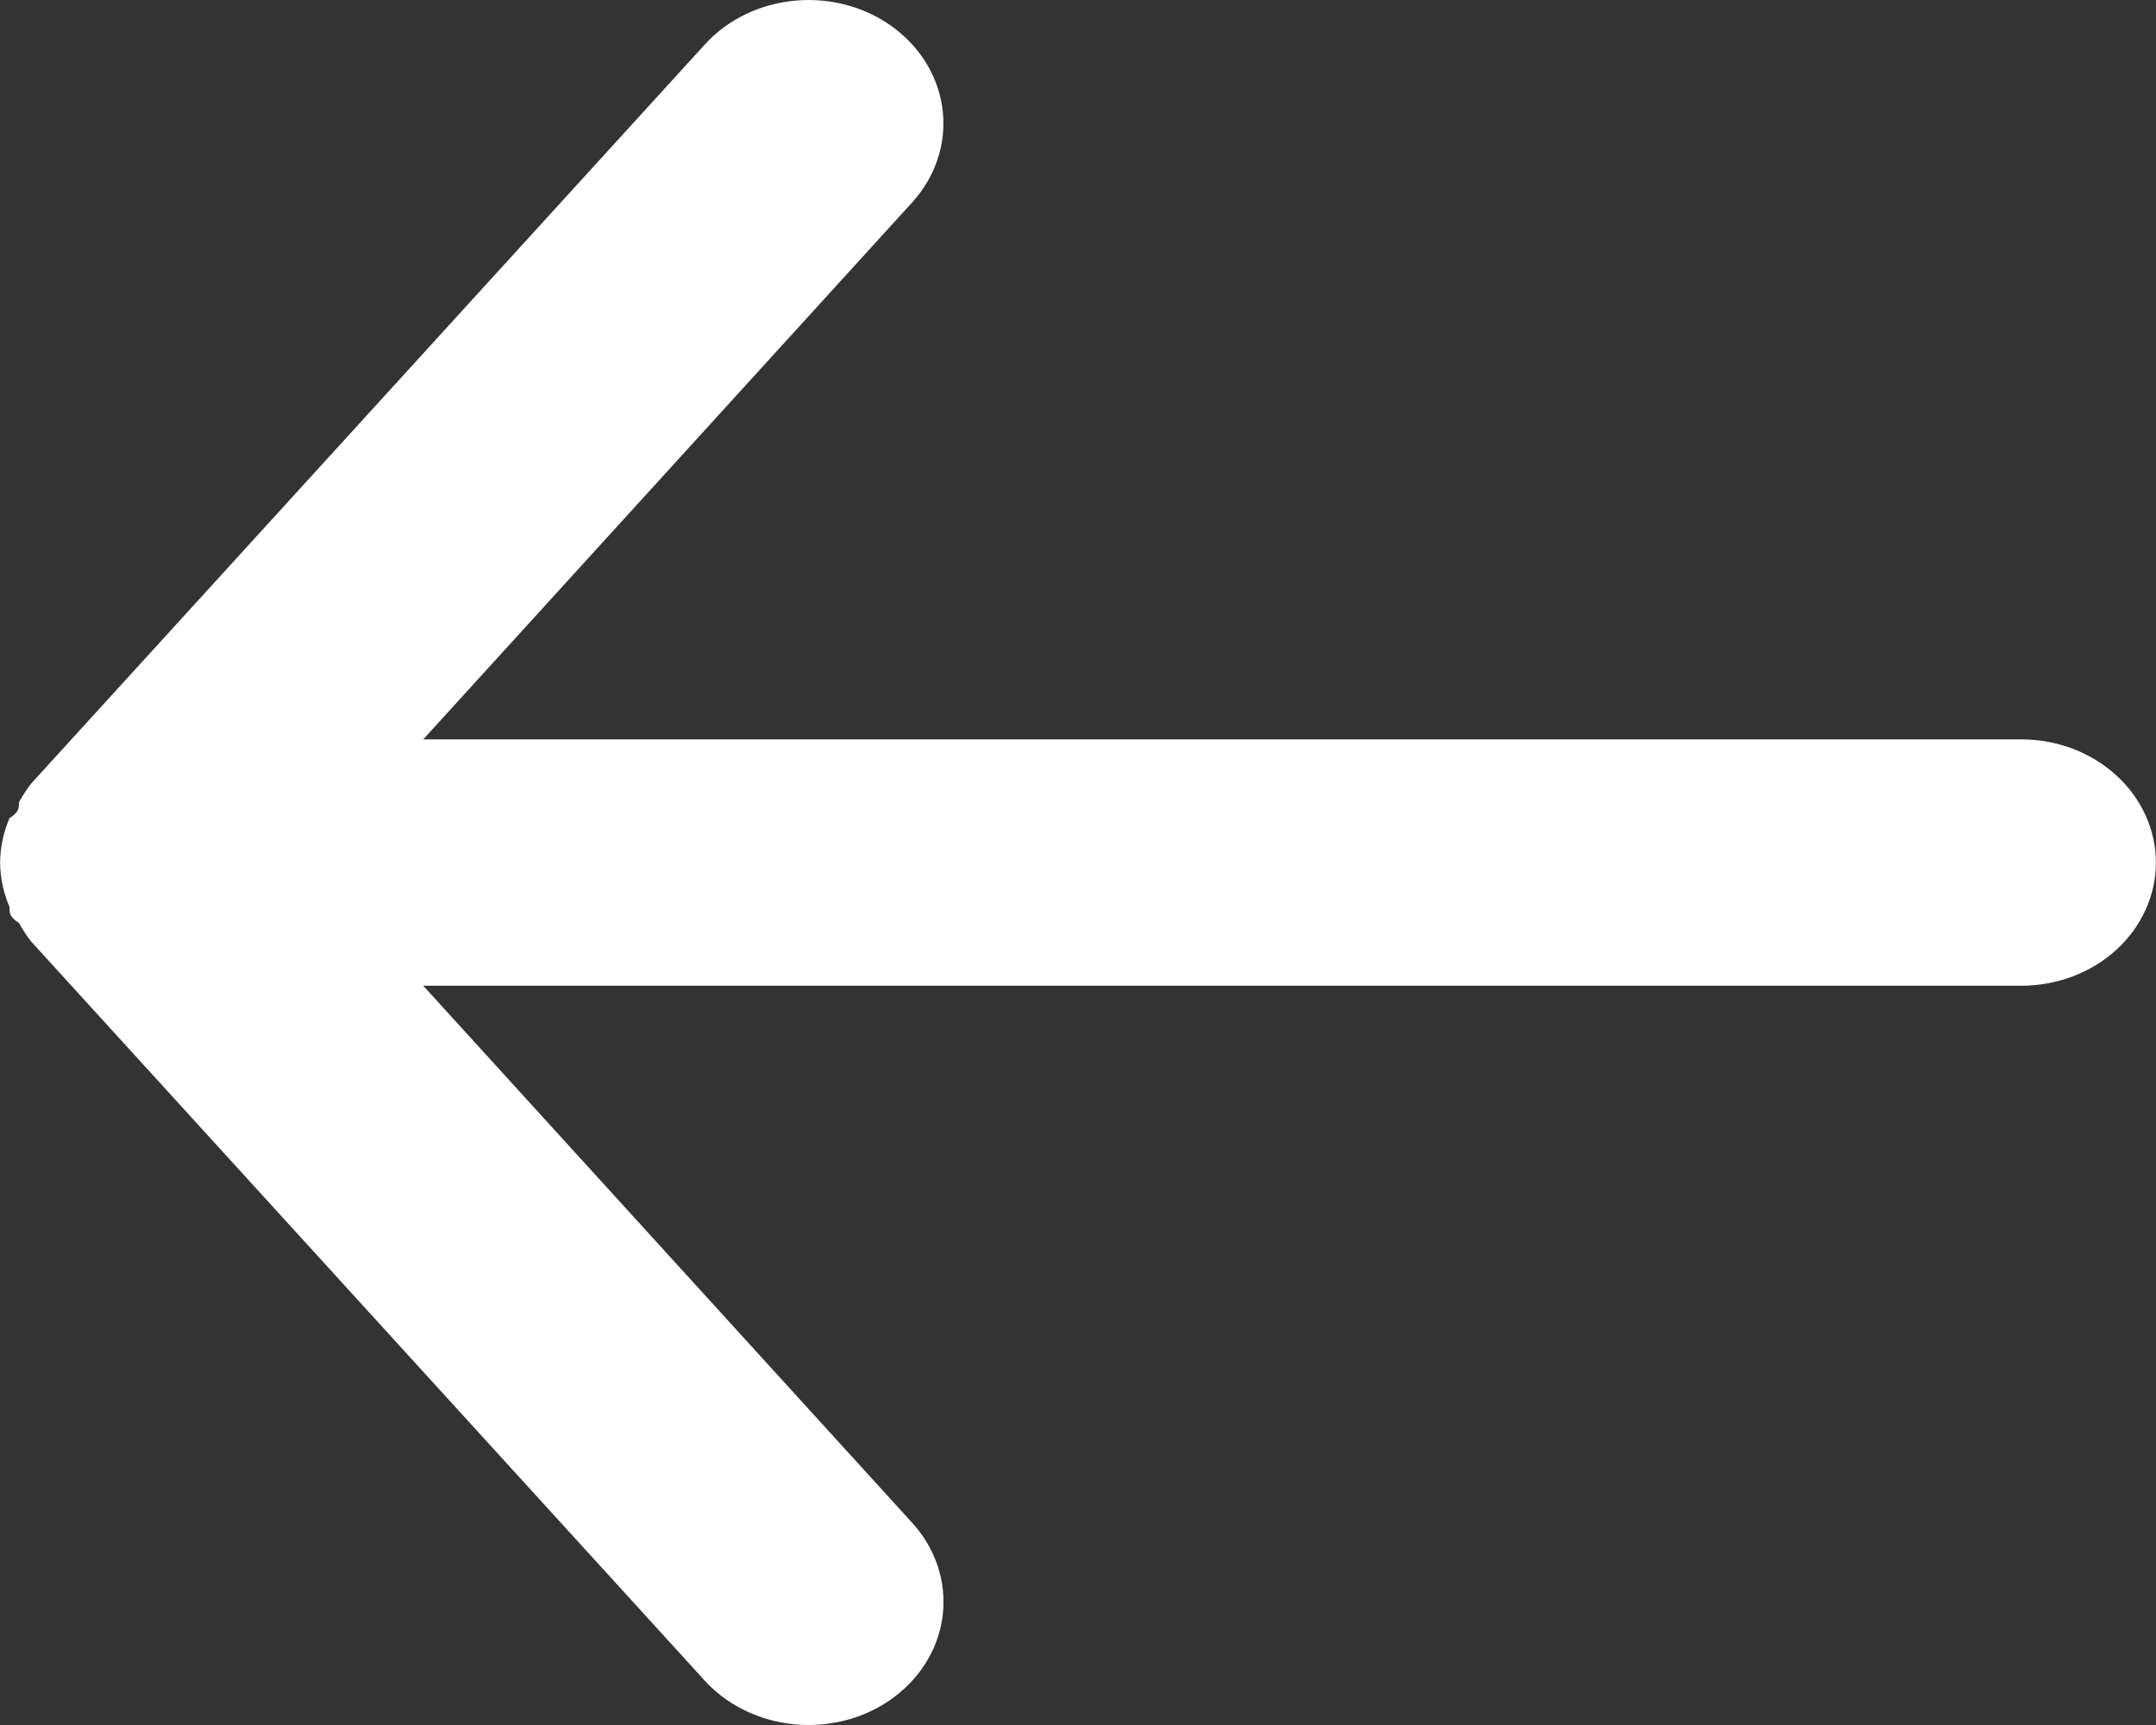 <svg width="20" height="16" viewBox="0 0 20 16" fill="none" xmlns="http://www.w3.org/2000/svg">
<rect x="0" y="0" width="20" height="16" fill="#333333" stroke="none"/>
<path d="M18.749 6.858H3.926L8.463 1.876C8.675 1.642 8.777 1.341 8.746 1.039C8.716 0.737 8.555 0.458 8.3 0.264C8.045 0.07 7.716 -0.023 7.385 0.005C7.055 0.033 6.75 0.179 6.538 0.413L0.288 7.269C0.246 7.324 0.209 7.381 0.176 7.441C0.176 7.498 0.176 7.532 0.088 7.589C0.032 7.72 0.002 7.86 0.001 8.001C0.002 8.142 0.032 8.281 0.088 8.412C0.088 8.469 0.088 8.504 0.176 8.561C0.209 8.62 0.246 8.678 0.288 8.732L6.538 15.589C6.655 15.718 6.802 15.821 6.969 15.892C7.135 15.963 7.317 16 7.5 16C7.792 16 8.075 15.908 8.3 15.737C8.427 15.641 8.531 15.523 8.608 15.39C8.685 15.258 8.732 15.112 8.747 14.962C8.762 14.813 8.745 14.662 8.696 14.518C8.647 14.375 8.568 14.241 8.463 14.126L3.926 9.143H18.749C19.081 9.143 19.399 9.023 19.633 8.809C19.867 8.594 19.999 8.304 19.999 8.001C19.999 7.698 19.867 7.407 19.633 7.193C19.399 6.978 19.081 6.858 18.749 6.858Z" fill="white"/>
</svg>

